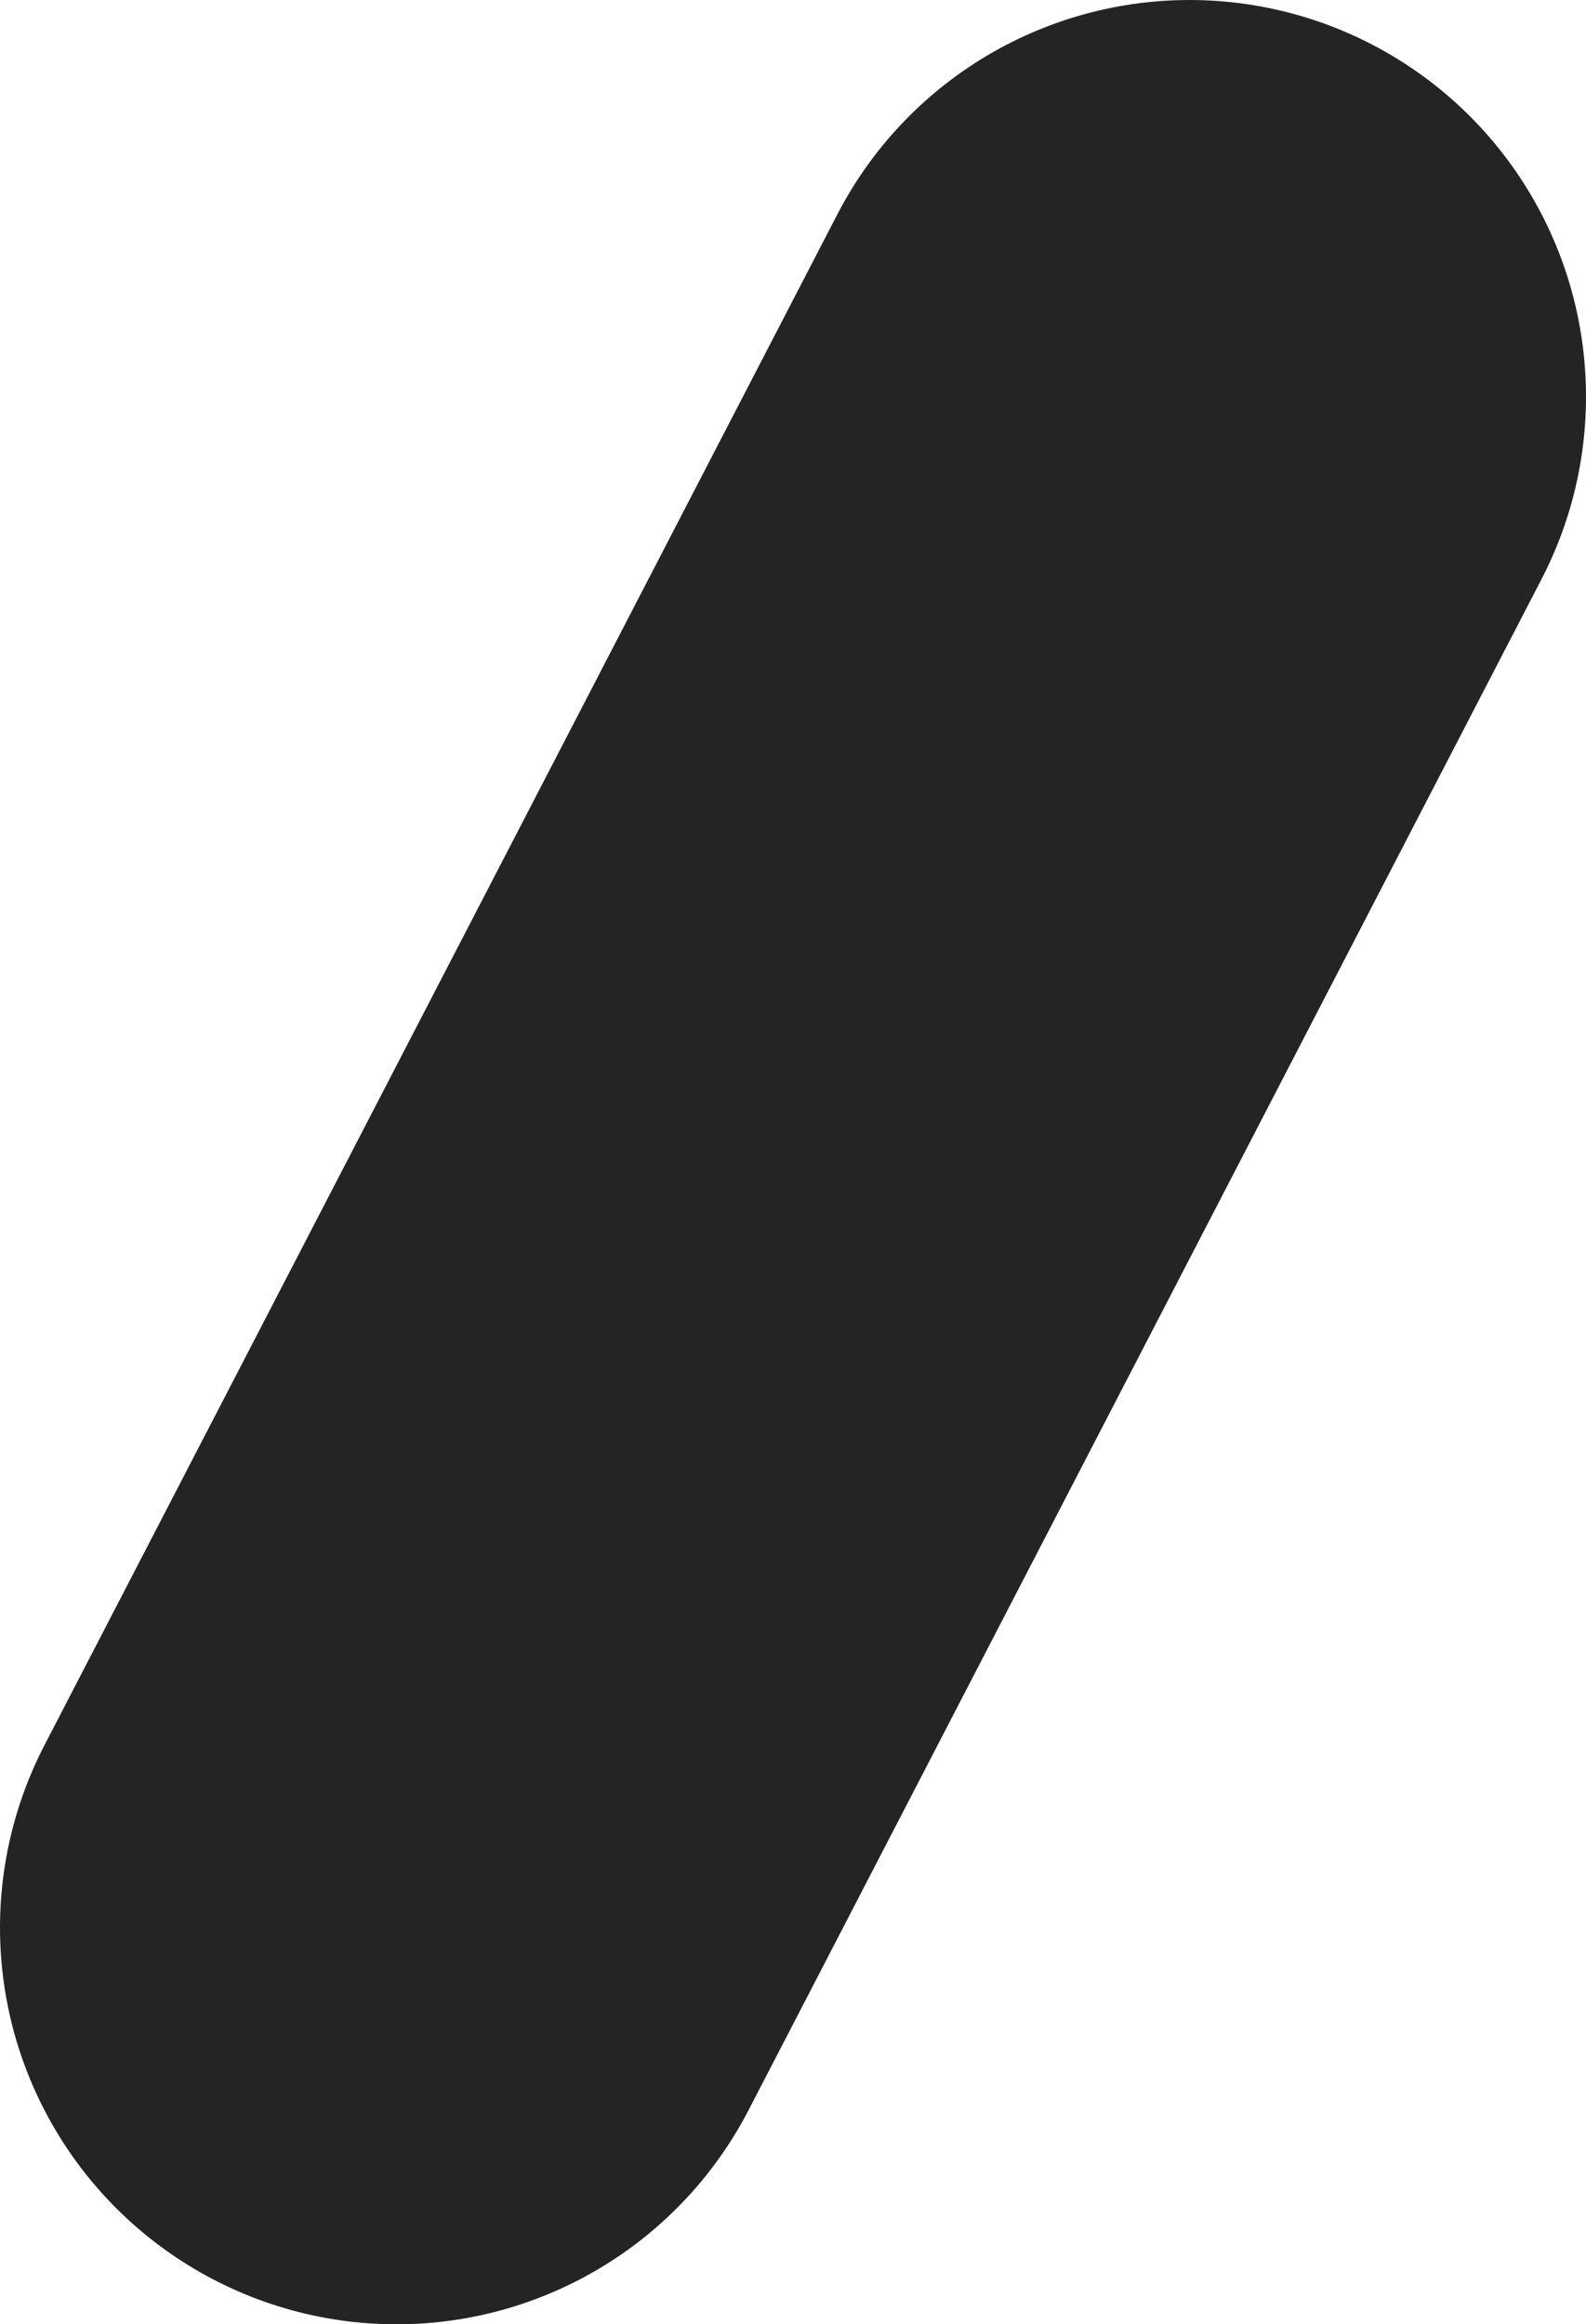 <?xml version="1.0" encoding="UTF-8" standalone="no"?>
<svg xmlns:xlink="http://www.w3.org/1999/xlink" height="14.65px" width="10.0px" xmlns="http://www.w3.org/2000/svg">
  <g transform="matrix(1, 0, 0, 1, -3.55, 22.45)">
    <path d="M11.05 -19.95 L6.05 -10.3" fill="none" stroke="#242424" stroke-linecap="round" stroke-linejoin="round" stroke-width="5.0"/>
  </g>
</svg>
